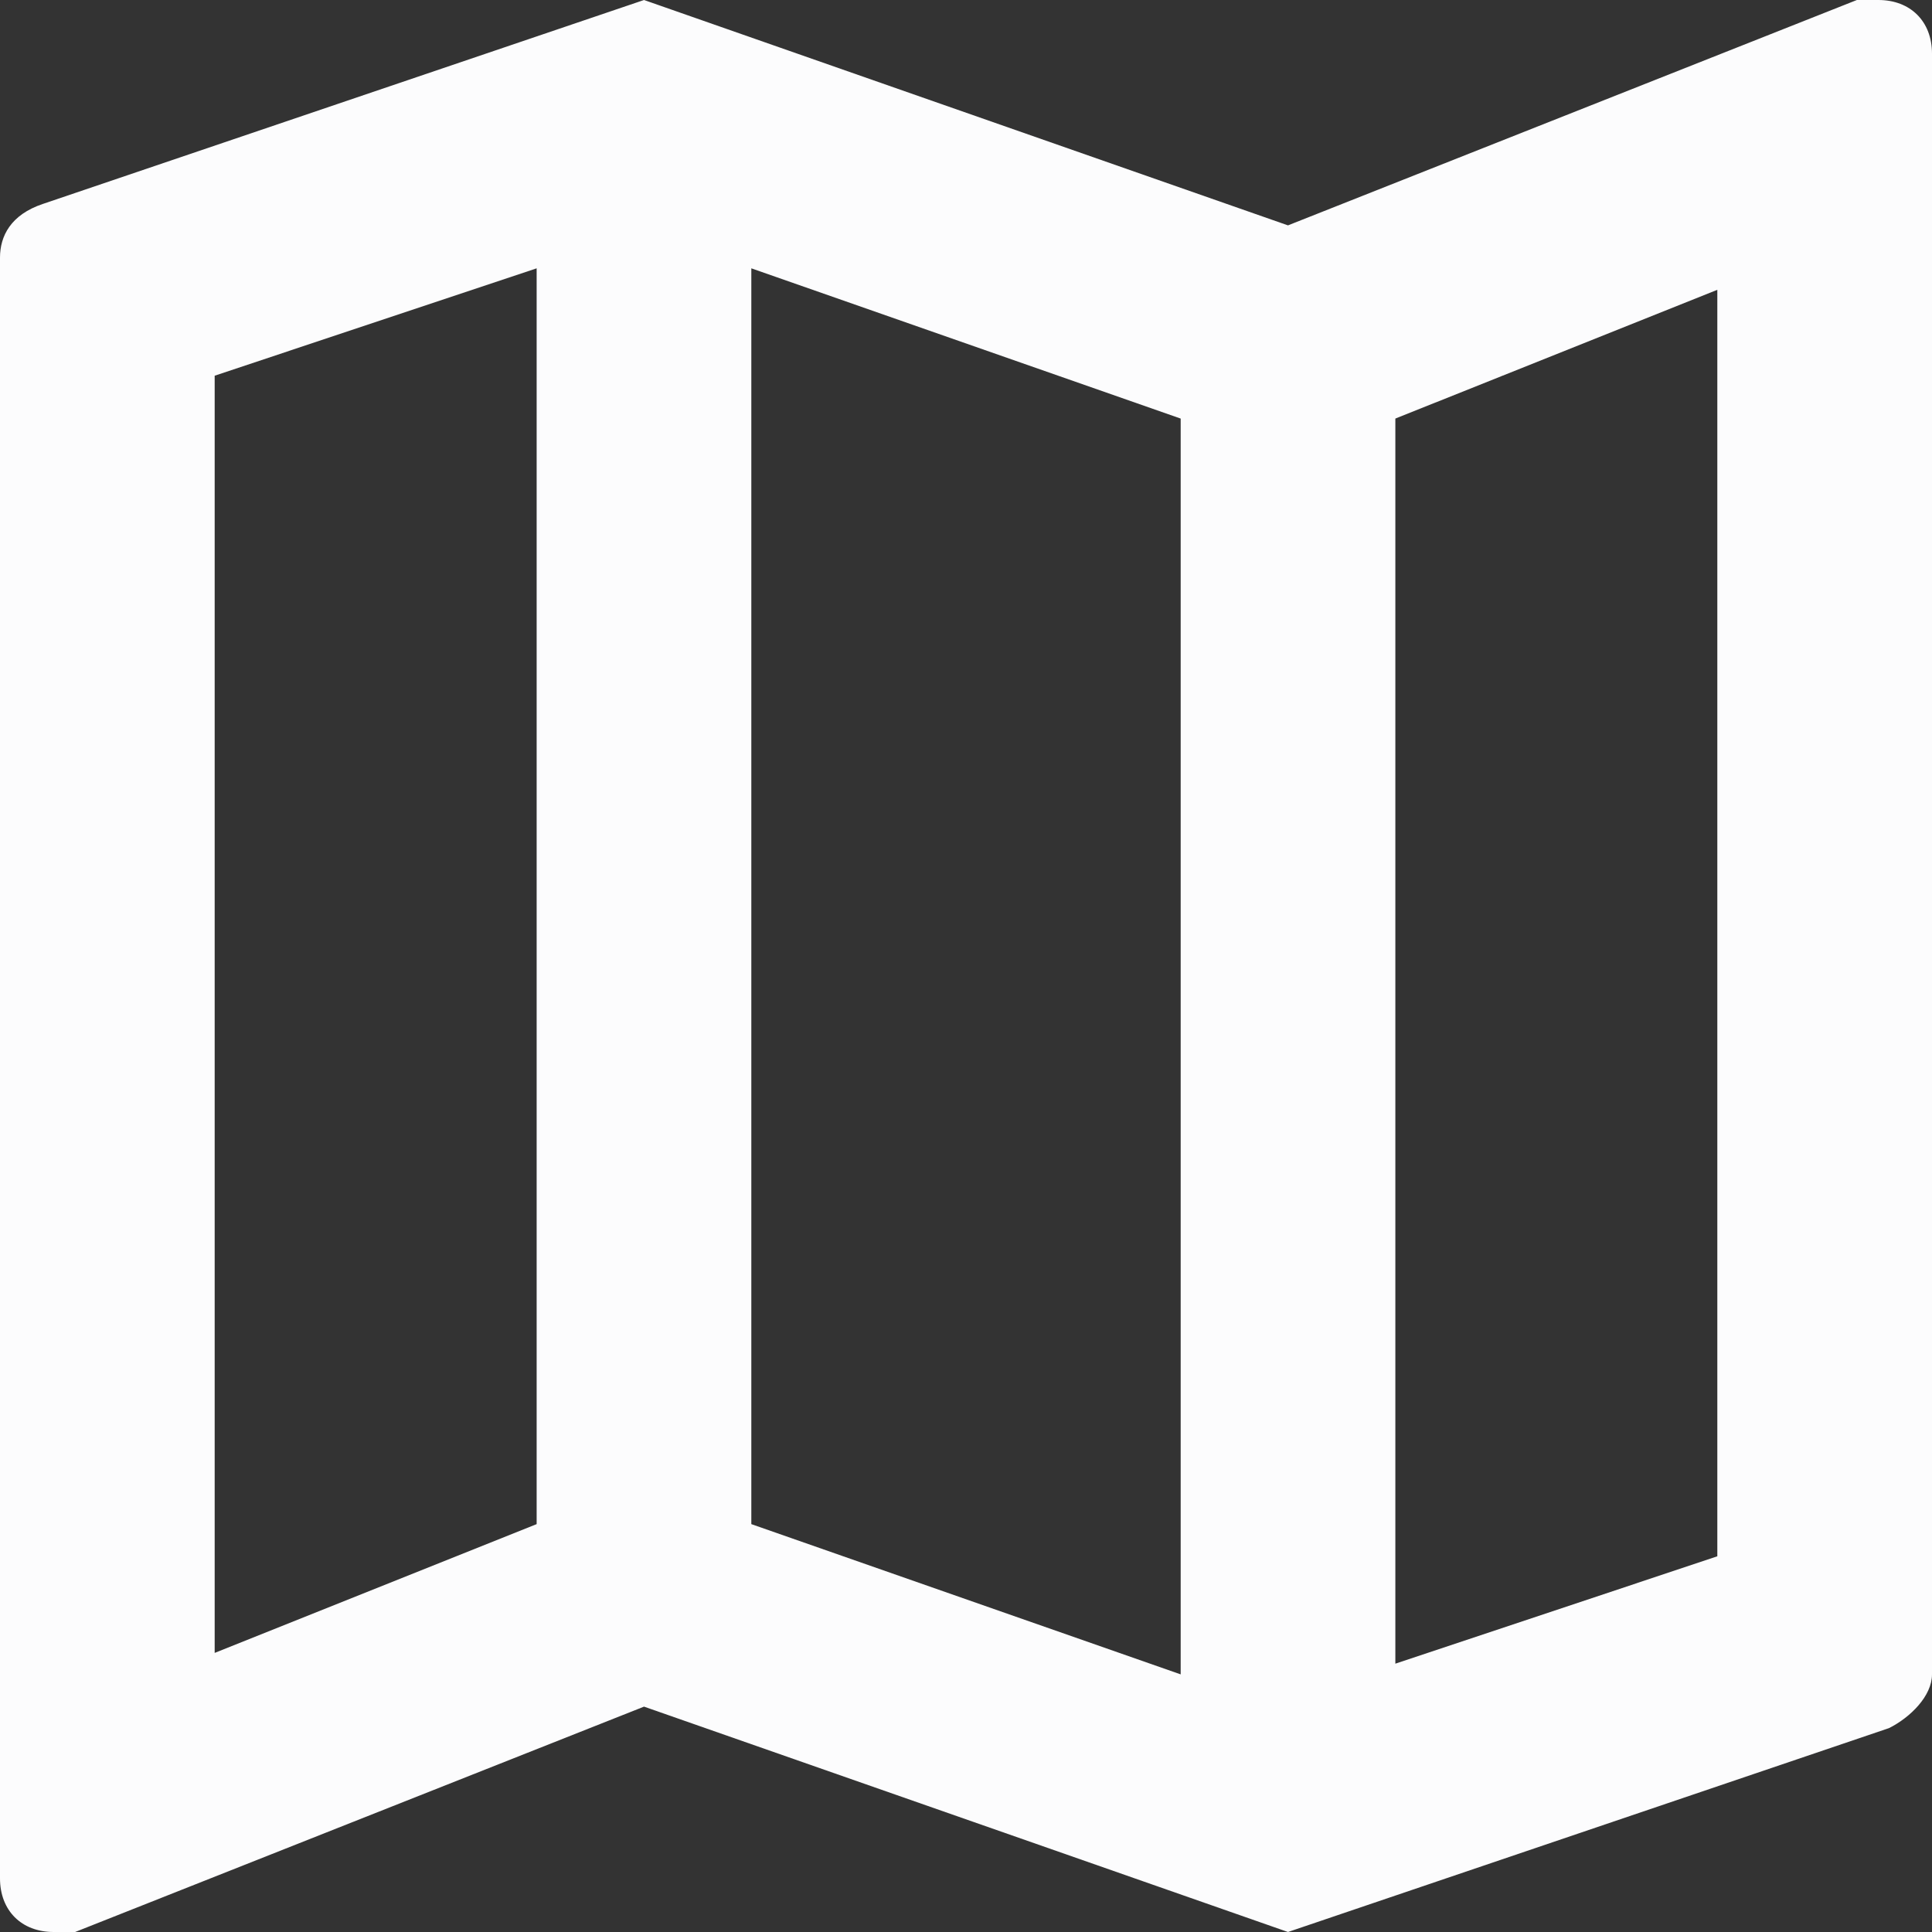 <svg width="26" height="26" viewBox="0 0 26 26" fill="none" xmlns="http://www.w3.org/2000/svg">
<rect x="0" y="0" width="26" height="26" fill="#333333" stroke="none"/>
<path d="M25.278 0H24.989L17.333 3.033L8.667 0L0.578 2.744C0.144 2.889 0 3.178 0 3.467V25.278C0 25.711 0.289 26 0.722 26H1.011L8.667 22.967L17.333 26L25.422 23.256C25.711 23.111 26 22.822 26 22.533V0.722C26 0.289 25.711 0 25.278 0ZM10.111 3.611L15.889 5.633V22.533L10.111 20.511V3.611ZM2.889 5.056L7.222 3.611V20.511L2.889 22.244V5.056ZM23.111 20.944L18.778 22.389V5.633L23.111 3.9V20.944Z" fill="#FCFCFD"/>
</svg>
